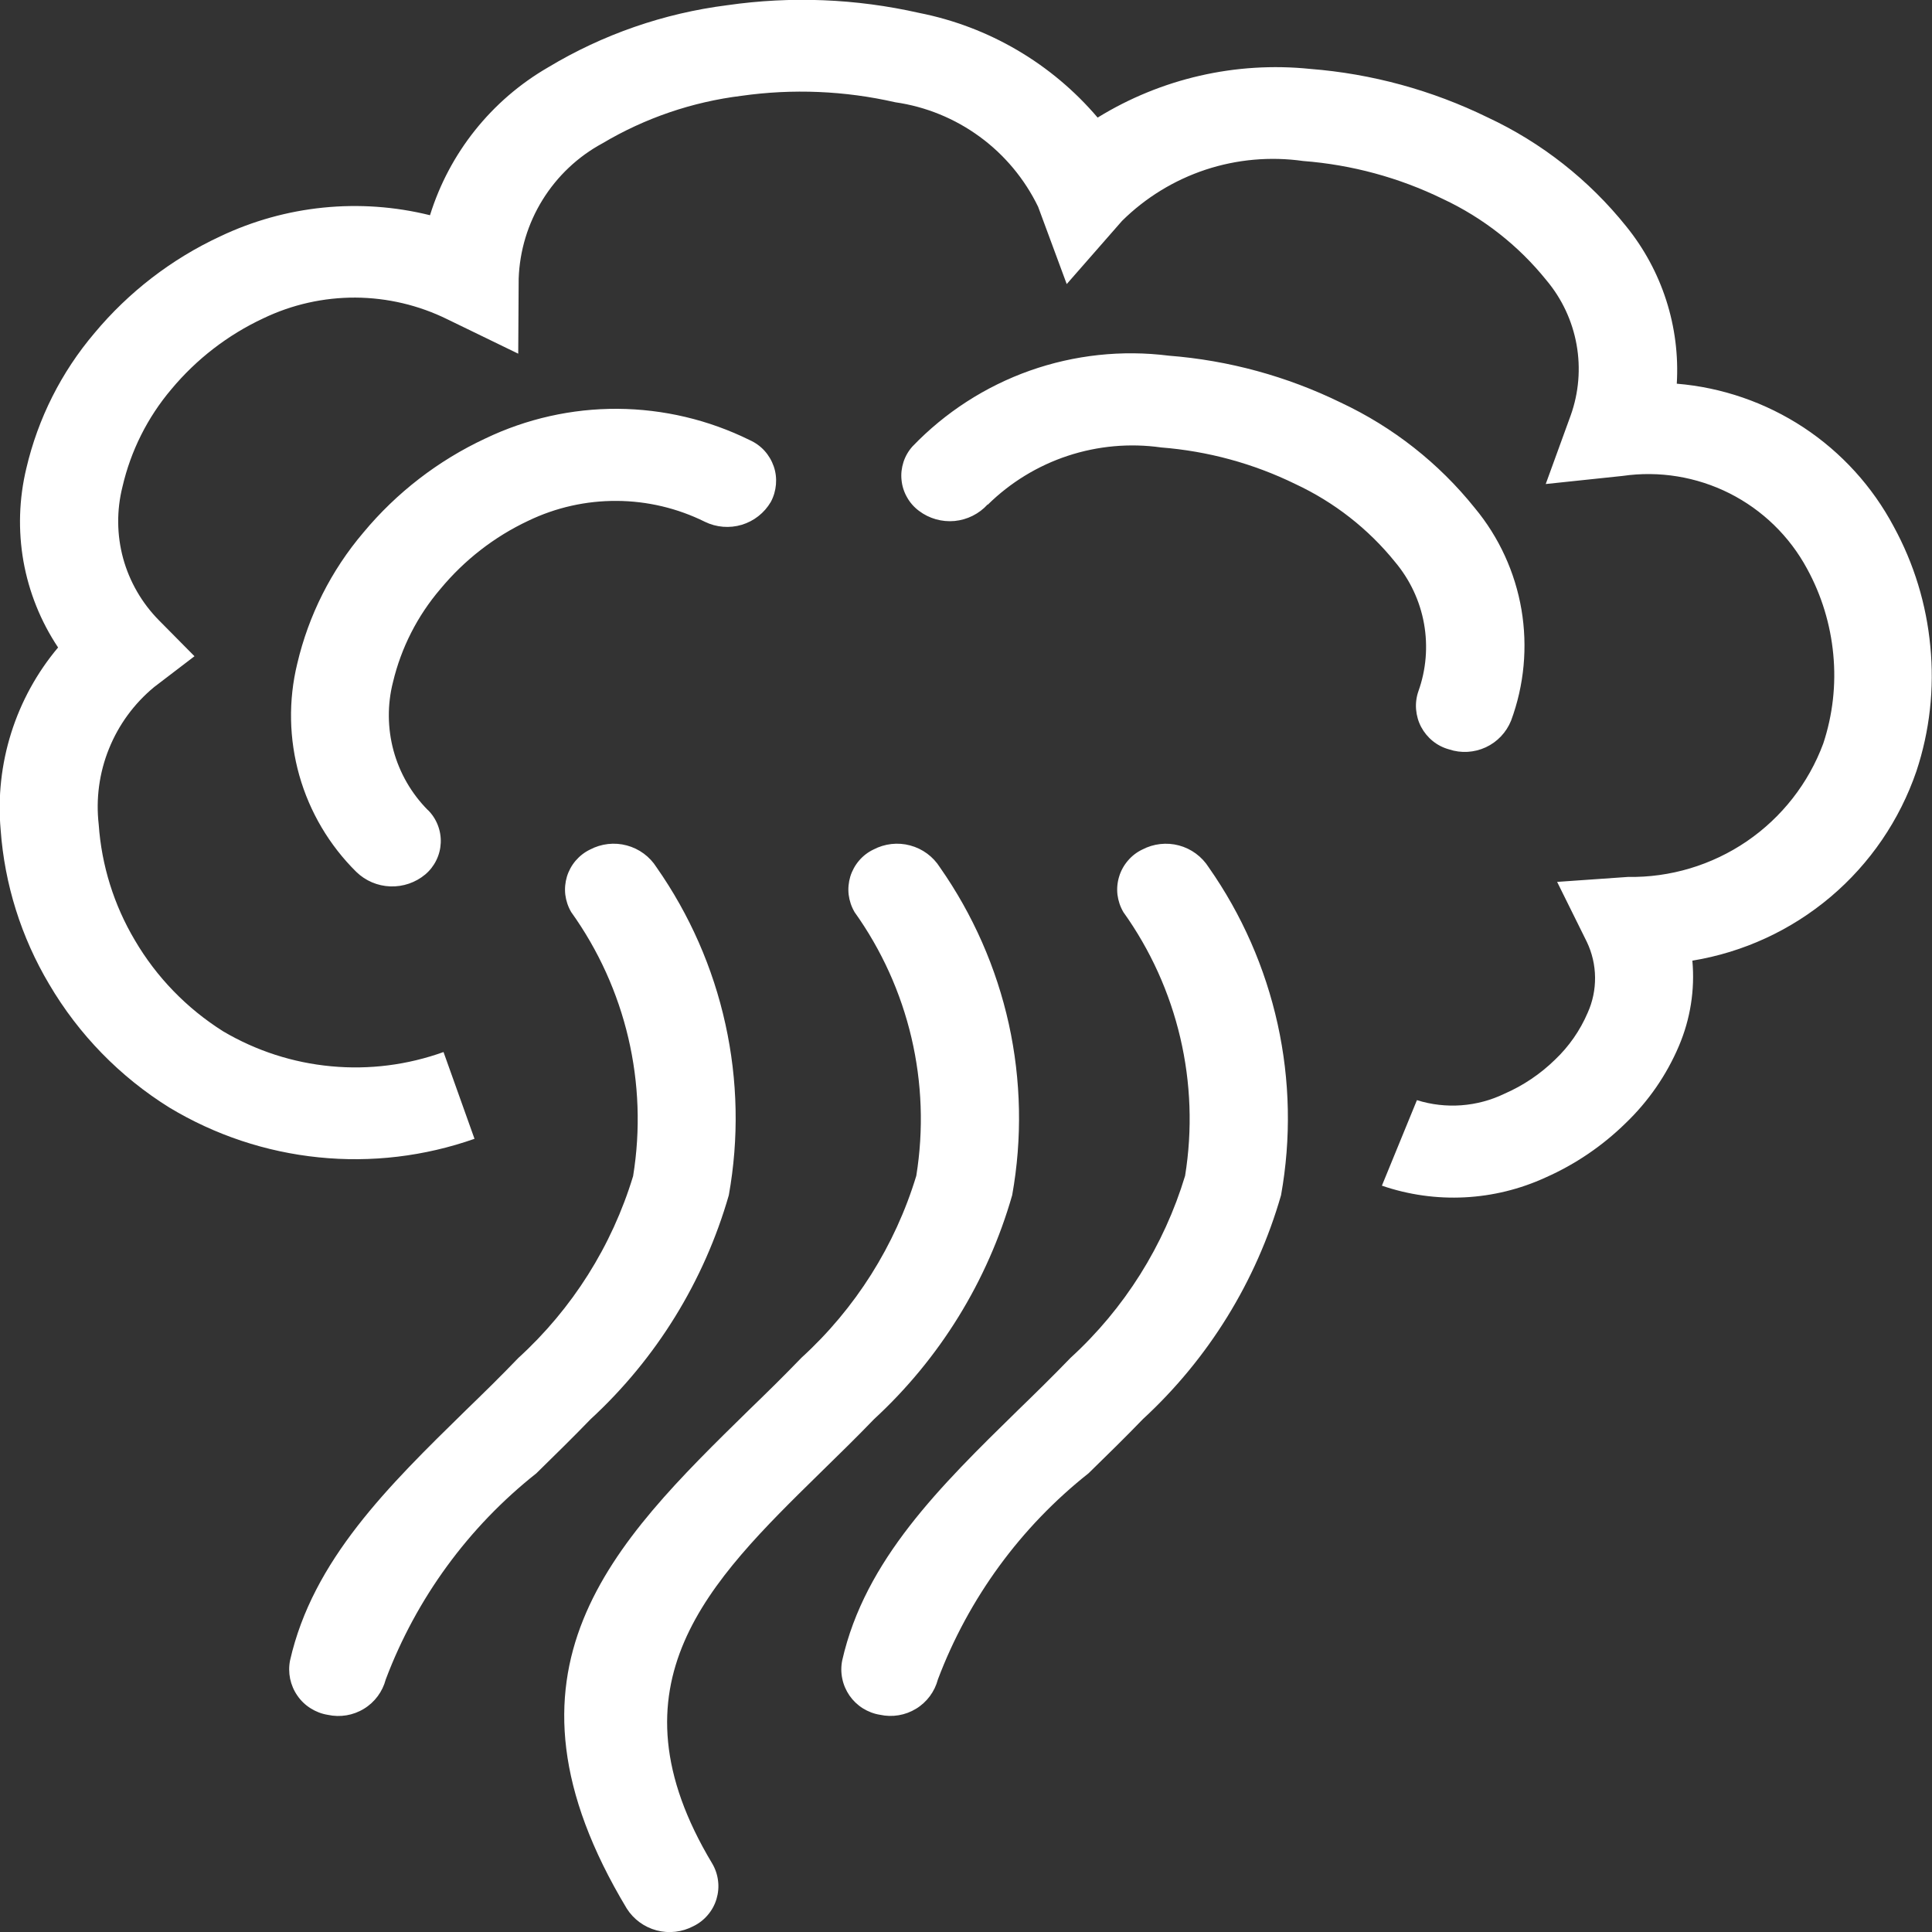 <svg width="30" height="30" viewBox="0 0 30 30" fill="none" xmlns="http://www.w3.org/2000/svg">
<rect x="0" y="0" width="30" height="30" fill="#333333" stroke="none"/>
<g id="Layer_x0020_1">
<path id="Path 3" d="M7.369 17.683C6.593 17.956 5.766 18.055 4.947 17.971C4.128 17.888 3.338 17.624 2.633 17.2C1.864 16.722 1.223 16.065 0.764 15.284C0.329 14.553 0.071 13.732 0.01 12.884C-0.035 12.377 0.021 11.866 0.174 11.38C0.327 10.895 0.574 10.444 0.902 10.054C0.632 9.649 0.449 9.193 0.364 8.715C0.28 8.236 0.295 7.745 0.409 7.272C0.59 6.498 0.952 5.778 1.467 5.172C1.998 4.535 2.664 4.022 3.416 3.672C4.432 3.188 5.585 3.071 6.677 3.342C6.978 2.374 7.632 1.555 8.509 1.047C9.359 0.535 10.307 0.206 11.292 0.081C12.284 -0.062 13.293 -0.021 14.27 0.2C15.352 0.413 16.33 0.986 17.044 1.826C18.031 1.218 19.191 0.952 20.344 1.07C21.302 1.145 22.237 1.401 23.1 1.823C23.937 2.214 24.673 2.793 25.251 3.514C25.809 4.202 26.09 5.074 26.037 5.958C26.739 6.016 27.416 6.25 28.005 6.637C28.593 7.025 29.075 7.554 29.406 8.177C29.72 8.752 29.913 9.384 29.974 10.036C30.038 10.69 29.965 11.351 29.758 11.975C29.498 12.734 29.038 13.409 28.425 13.927C27.812 14.445 27.071 14.787 26.279 14.917C26.32 15.369 26.248 15.824 26.07 16.242C25.878 16.694 25.596 17.102 25.241 17.442C24.882 17.794 24.462 18.079 24.002 18.283C23.202 18.651 22.291 18.697 21.458 18.411L22.002 17.083C22.451 17.224 22.938 17.188 23.362 16.983C23.653 16.856 23.919 16.677 24.146 16.455C24.363 16.249 24.535 16.002 24.653 15.727C24.731 15.554 24.77 15.366 24.768 15.176C24.766 14.986 24.723 14.799 24.641 14.627L24.179 13.694L25.279 13.617C25.936 13.628 26.581 13.434 27.124 13.064C27.667 12.693 28.082 12.163 28.311 11.547C28.459 11.101 28.512 10.629 28.467 10.161C28.423 9.695 28.285 9.242 28.06 8.831C27.788 8.327 27.367 7.918 26.855 7.66C26.343 7.403 25.764 7.308 25.197 7.39L24.002 7.516L24.389 6.452C24.515 6.1 24.547 5.72 24.481 5.352C24.415 4.983 24.254 4.639 24.013 4.352C23.579 3.813 23.028 3.381 22.402 3.088C21.723 2.757 20.988 2.558 20.235 2.5C19.726 2.428 19.208 2.474 18.72 2.635C18.232 2.797 17.788 3.069 17.423 3.43L16.564 4.411L16.12 3.211C15.911 2.78 15.6 2.406 15.213 2.123C14.826 1.84 14.376 1.656 13.902 1.588C13.118 1.409 12.309 1.375 11.513 1.488C10.75 1.582 10.015 1.833 9.354 2.226C8.973 2.432 8.653 2.735 8.425 3.103C8.197 3.471 8.069 3.893 8.054 4.326L8.047 5.492L6.947 4.958C6.503 4.739 6.014 4.624 5.519 4.621C5.023 4.619 4.534 4.729 4.087 4.944C3.537 5.201 3.05 5.577 2.661 6.044C2.291 6.481 2.031 7 1.902 7.557C1.81 7.923 1.813 8.306 1.912 8.67C2.012 9.033 2.204 9.365 2.469 9.633L3.02 10.19L2.393 10.669C2.083 10.925 1.842 11.254 1.692 11.627C1.541 12 1.487 12.405 1.533 12.804C1.577 13.438 1.769 14.053 2.094 14.6C2.431 15.175 2.902 15.66 3.466 16.015C3.978 16.317 4.549 16.502 5.141 16.557C5.732 16.613 6.328 16.537 6.887 16.336L7.369 17.686V17.683ZM6.645 12.578C6.712 12.645 6.764 12.724 6.798 12.812C6.832 12.899 6.848 12.993 6.844 13.087C6.84 13.181 6.817 13.273 6.775 13.358C6.734 13.442 6.676 13.517 6.604 13.578C6.452 13.705 6.259 13.771 6.061 13.764C5.863 13.757 5.675 13.677 5.533 13.539C5.114 13.125 4.809 12.609 4.648 12.042C4.488 11.475 4.476 10.877 4.616 10.304C4.792 9.554 5.143 8.857 5.642 8.27C6.157 7.65 6.804 7.151 7.534 6.81C8.176 6.502 8.879 6.344 9.591 6.348C10.303 6.353 11.004 6.519 11.642 6.834C11.729 6.873 11.807 6.929 11.871 6.999C11.935 7.07 11.984 7.153 12.015 7.243C12.046 7.333 12.057 7.428 12.049 7.523C12.041 7.618 12.014 7.71 11.969 7.794C11.869 7.965 11.707 8.092 11.518 8.149C11.328 8.206 11.123 8.189 10.945 8.102C10.519 7.891 10.05 7.78 9.575 7.778C9.1 7.775 8.63 7.881 8.202 8.087C7.675 8.335 7.21 8.697 6.839 9.145C6.482 9.562 6.229 10.059 6.102 10.593C6.013 10.942 6.017 11.309 6.111 11.657C6.206 12.004 6.389 12.322 6.643 12.578H6.645ZM15.337 7.832C15.204 7.979 15.02 8.071 14.822 8.09C14.625 8.108 14.427 8.052 14.269 7.932C14.193 7.875 14.13 7.804 14.084 7.721C14.037 7.639 14.008 7.548 13.999 7.454C13.989 7.36 14 7.265 14.029 7.175C14.058 7.085 14.106 7.002 14.169 6.932C14.677 6.403 15.301 6 15.992 5.755C16.683 5.511 17.422 5.431 18.149 5.523C19.078 5.595 19.984 5.843 20.821 6.252C21.631 6.632 22.343 7.192 22.902 7.89C23.277 8.342 23.526 8.886 23.625 9.465C23.723 10.044 23.668 10.639 23.464 11.19C23.39 11.373 23.25 11.521 23.071 11.604C22.891 11.687 22.687 11.699 22.5 11.636C22.408 11.611 22.322 11.567 22.248 11.507C22.174 11.447 22.113 11.373 22.068 11.289C22.023 11.204 21.997 11.112 21.989 11.017C21.981 10.922 21.993 10.826 22.024 10.736C22.145 10.399 22.175 10.036 22.112 9.684C22.049 9.332 21.894 9.002 21.664 8.728C21.247 8.211 20.716 7.797 20.114 7.516C19.462 7.197 18.755 7.005 18.031 6.948C17.544 6.879 17.047 6.924 16.58 7.078C16.113 7.232 15.687 7.493 15.337 7.838V7.832ZM8.868 14.16C8.82 14.078 8.79 13.987 8.778 13.893C8.767 13.798 8.776 13.703 8.803 13.612C8.831 13.521 8.877 13.437 8.939 13.364C9.001 13.292 9.077 13.233 9.162 13.192C9.337 13.1 9.541 13.076 9.733 13.128C9.924 13.179 10.089 13.3 10.195 13.468C10.708 14.201 11.072 15.028 11.264 15.902C11.457 16.775 11.475 17.678 11.317 18.559C10.934 19.893 10.192 21.096 9.172 22.036C8.912 22.305 8.619 22.593 8.328 22.878C7.273 23.713 6.465 24.819 5.99 26.078C5.94 26.268 5.819 26.432 5.651 26.534C5.483 26.637 5.282 26.67 5.09 26.628C4.995 26.613 4.905 26.578 4.824 26.527C4.742 26.476 4.672 26.409 4.618 26.33C4.563 26.251 4.525 26.162 4.505 26.068C4.486 25.974 4.485 25.877 4.504 25.783C4.857 24.225 6.029 23.077 7.235 21.897C7.501 21.639 7.769 21.378 8.049 21.086C8.887 20.322 9.502 19.347 9.831 18.262C10.065 16.822 9.719 15.348 8.869 14.162L8.868 14.16ZM17.442 14.16C17.394 14.078 17.364 13.987 17.352 13.893C17.341 13.798 17.35 13.702 17.378 13.611C17.405 13.521 17.452 13.436 17.514 13.364C17.575 13.292 17.651 13.233 17.737 13.192C17.912 13.1 18.116 13.077 18.307 13.128C18.498 13.179 18.663 13.301 18.769 13.468C19.283 14.201 19.646 15.028 19.839 15.901C20.032 16.775 20.05 17.678 19.892 18.559C19.509 19.893 18.767 21.096 17.747 22.036C17.488 22.305 17.194 22.593 16.903 22.877C15.848 23.712 15.04 24.818 14.564 26.077C14.514 26.267 14.393 26.431 14.225 26.533C14.057 26.636 13.856 26.669 13.664 26.627C13.569 26.612 13.479 26.577 13.397 26.526C13.316 26.475 13.246 26.408 13.191 26.329C13.137 26.25 13.098 26.161 13.079 26.067C13.059 25.973 13.059 25.876 13.078 25.782C13.431 24.223 14.603 23.075 15.809 21.895C16.075 21.637 16.342 21.376 16.623 21.085C17.46 20.32 18.074 19.343 18.402 18.258C18.635 16.818 18.29 15.344 17.44 14.158L17.442 14.16ZM13.268 14.16C13.22 14.078 13.19 13.987 13.178 13.893C13.167 13.798 13.176 13.703 13.203 13.612C13.231 13.521 13.277 13.437 13.339 13.364C13.4 13.292 13.476 13.233 13.562 13.192C13.737 13.1 13.941 13.076 14.133 13.128C14.324 13.179 14.489 13.3 14.595 13.468C15.108 14.201 15.472 15.028 15.665 15.901C15.857 16.775 15.875 17.678 15.717 18.559C15.335 19.893 14.593 21.096 13.573 22.036C13.314 22.305 13.02 22.593 12.729 22.877C11.017 24.556 9.387 26.153 11.06 28.938C11.108 29.02 11.139 29.111 11.15 29.206C11.162 29.3 11.153 29.396 11.126 29.487C11.099 29.578 11.053 29.663 10.991 29.735C10.93 29.808 10.854 29.867 10.768 29.909C10.592 30.002 10.388 30.026 10.196 29.975C10.004 29.924 9.838 29.803 9.732 29.635C7.507 25.935 9.52 23.961 11.632 21.892C11.898 21.635 12.164 21.374 12.446 21.082C13.283 20.318 13.899 19.343 14.228 18.258C14.461 16.818 14.115 15.344 13.266 14.158L13.268 14.16Z" fill="white"/>
</g>
</svg>
